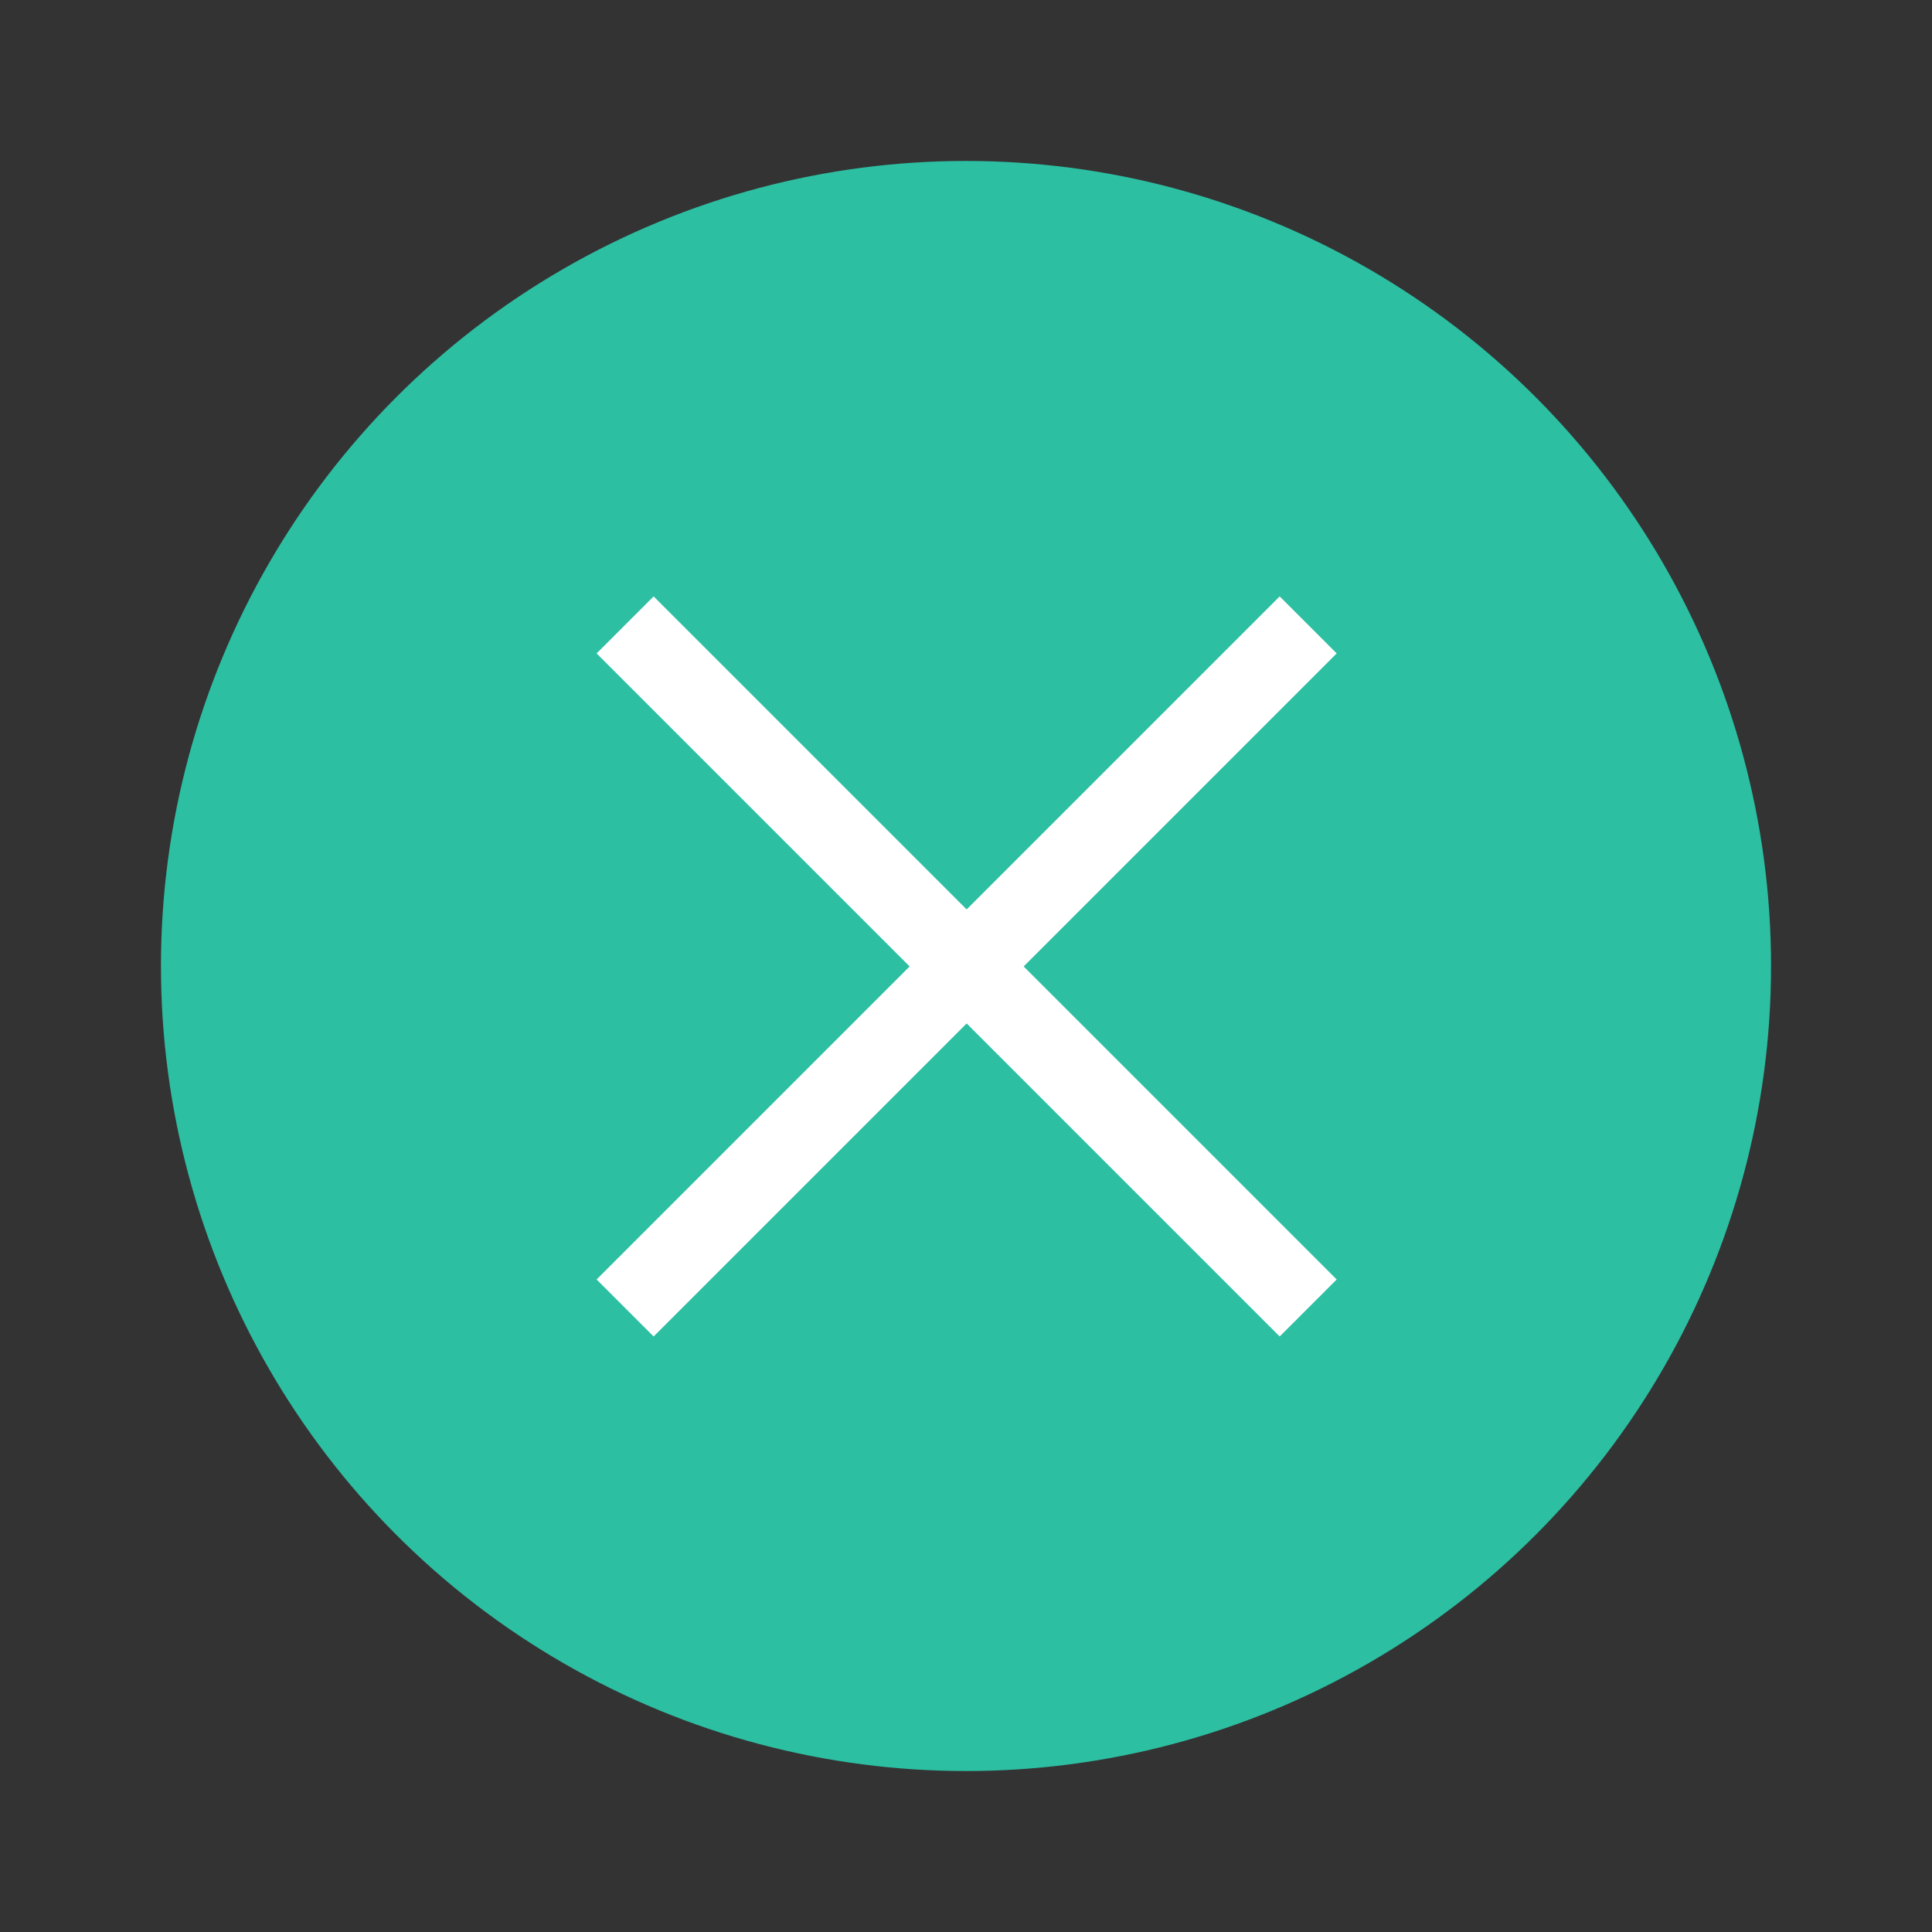 <svg xmlns="http://www.w3.org/2000/svg" xmlns:svg="http://www.w3.org/2000/svg" id="svg4636" width="24" height="24" version="1.1" viewBox="0 0 6.35 6.35"><rect x="0" y="0" width="6.35" height="6.35" fill="#333333" stroke="none"/><g id="g4634" transform="translate(0.265,-290.915)"><circle id="circle4626" cx="2.91" cy="294.09" r="2.646" style="fill:#2cbfa2;stroke-width:.661"/><g id="g4632" transform="rotate(-45,2.91,294.09)" style="fill:#fff;stroke-width:.29"><rect id="rect4628" width="3.175" height=".265" x="1.323" y="293.96"/><rect id="rect4630" width="3.175" height=".265" x="-295.68" y="2.778" transform="rotate(-90)"/></g></g></svg>